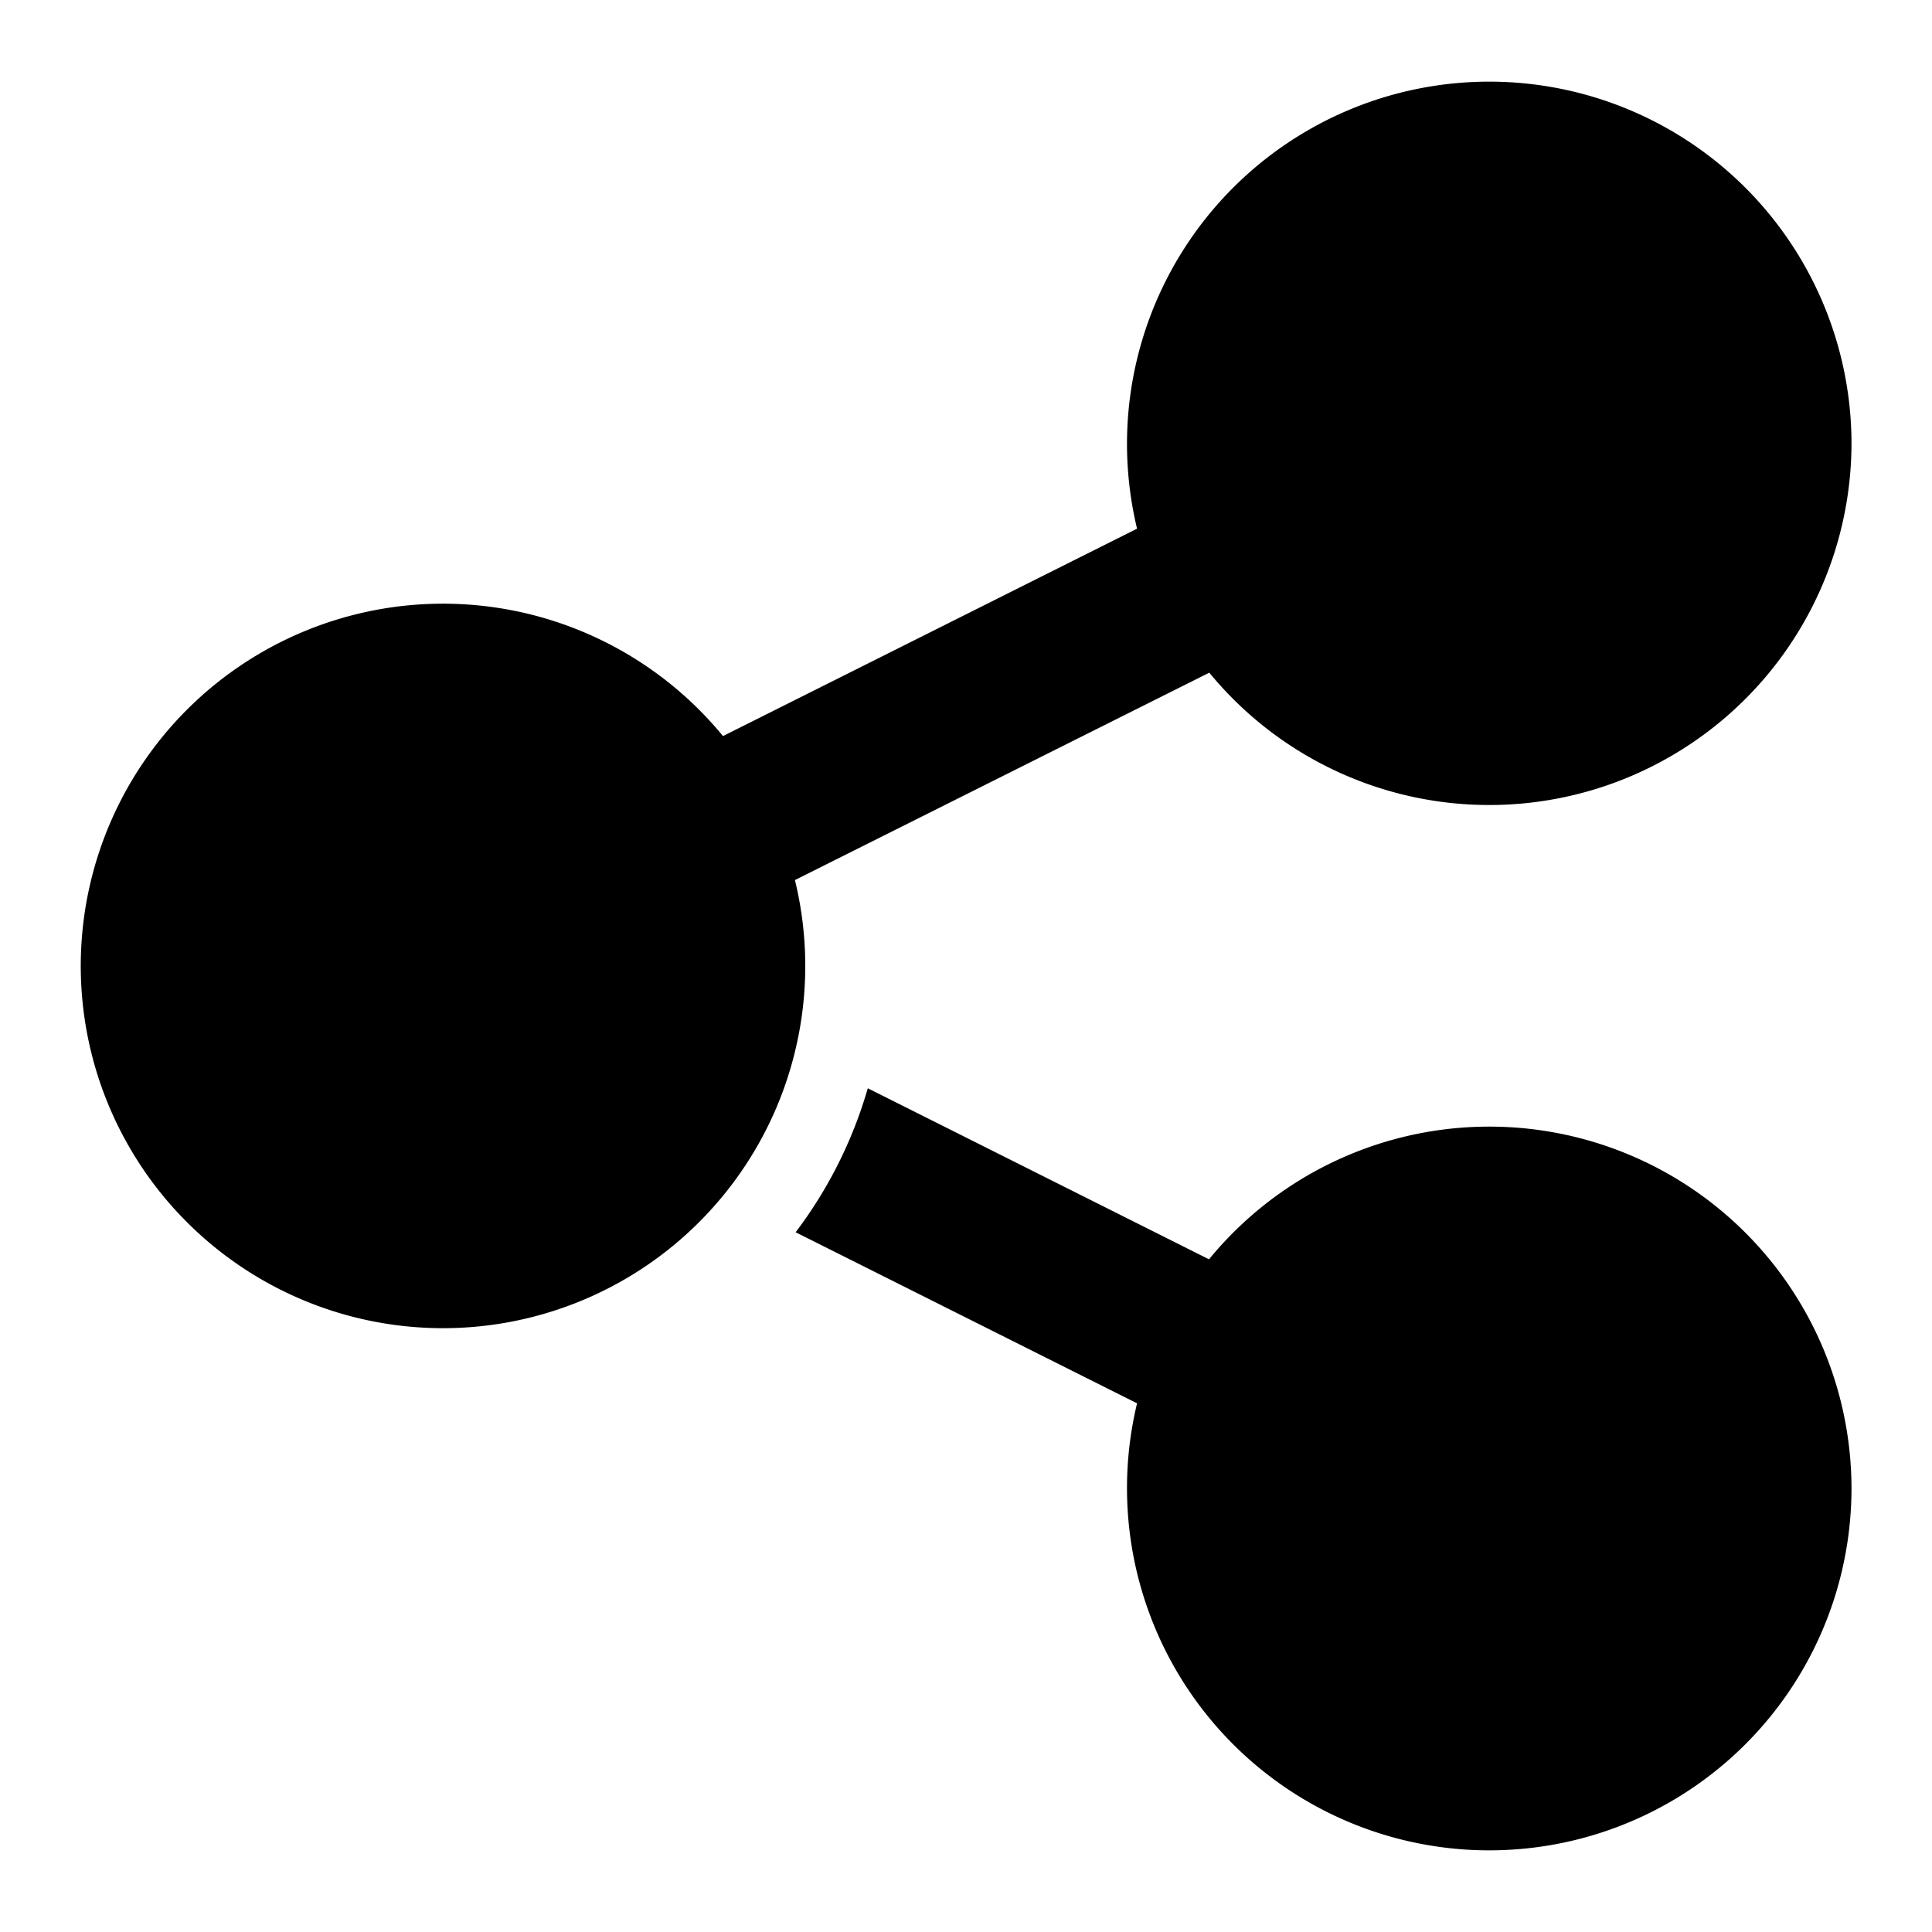 <svg id="Cloud" xmlns="http://www.w3.org/2000/svg" viewBox="0 0 192 192"><title>Share</title><path d="M184,148a36,36,0,1,1-71-8.54l-33.93-17a43.86,43.86,0,0,0,7.17-14.31l33.91,17A36,36,0,0,1,184,148Zm0-104a36,36,0,0,1-63.82,22.85L79,87.46a36,36,0,1,1-7.15-14.31L113,52.54A36,36,0,1,1,184,44Z"/></svg>